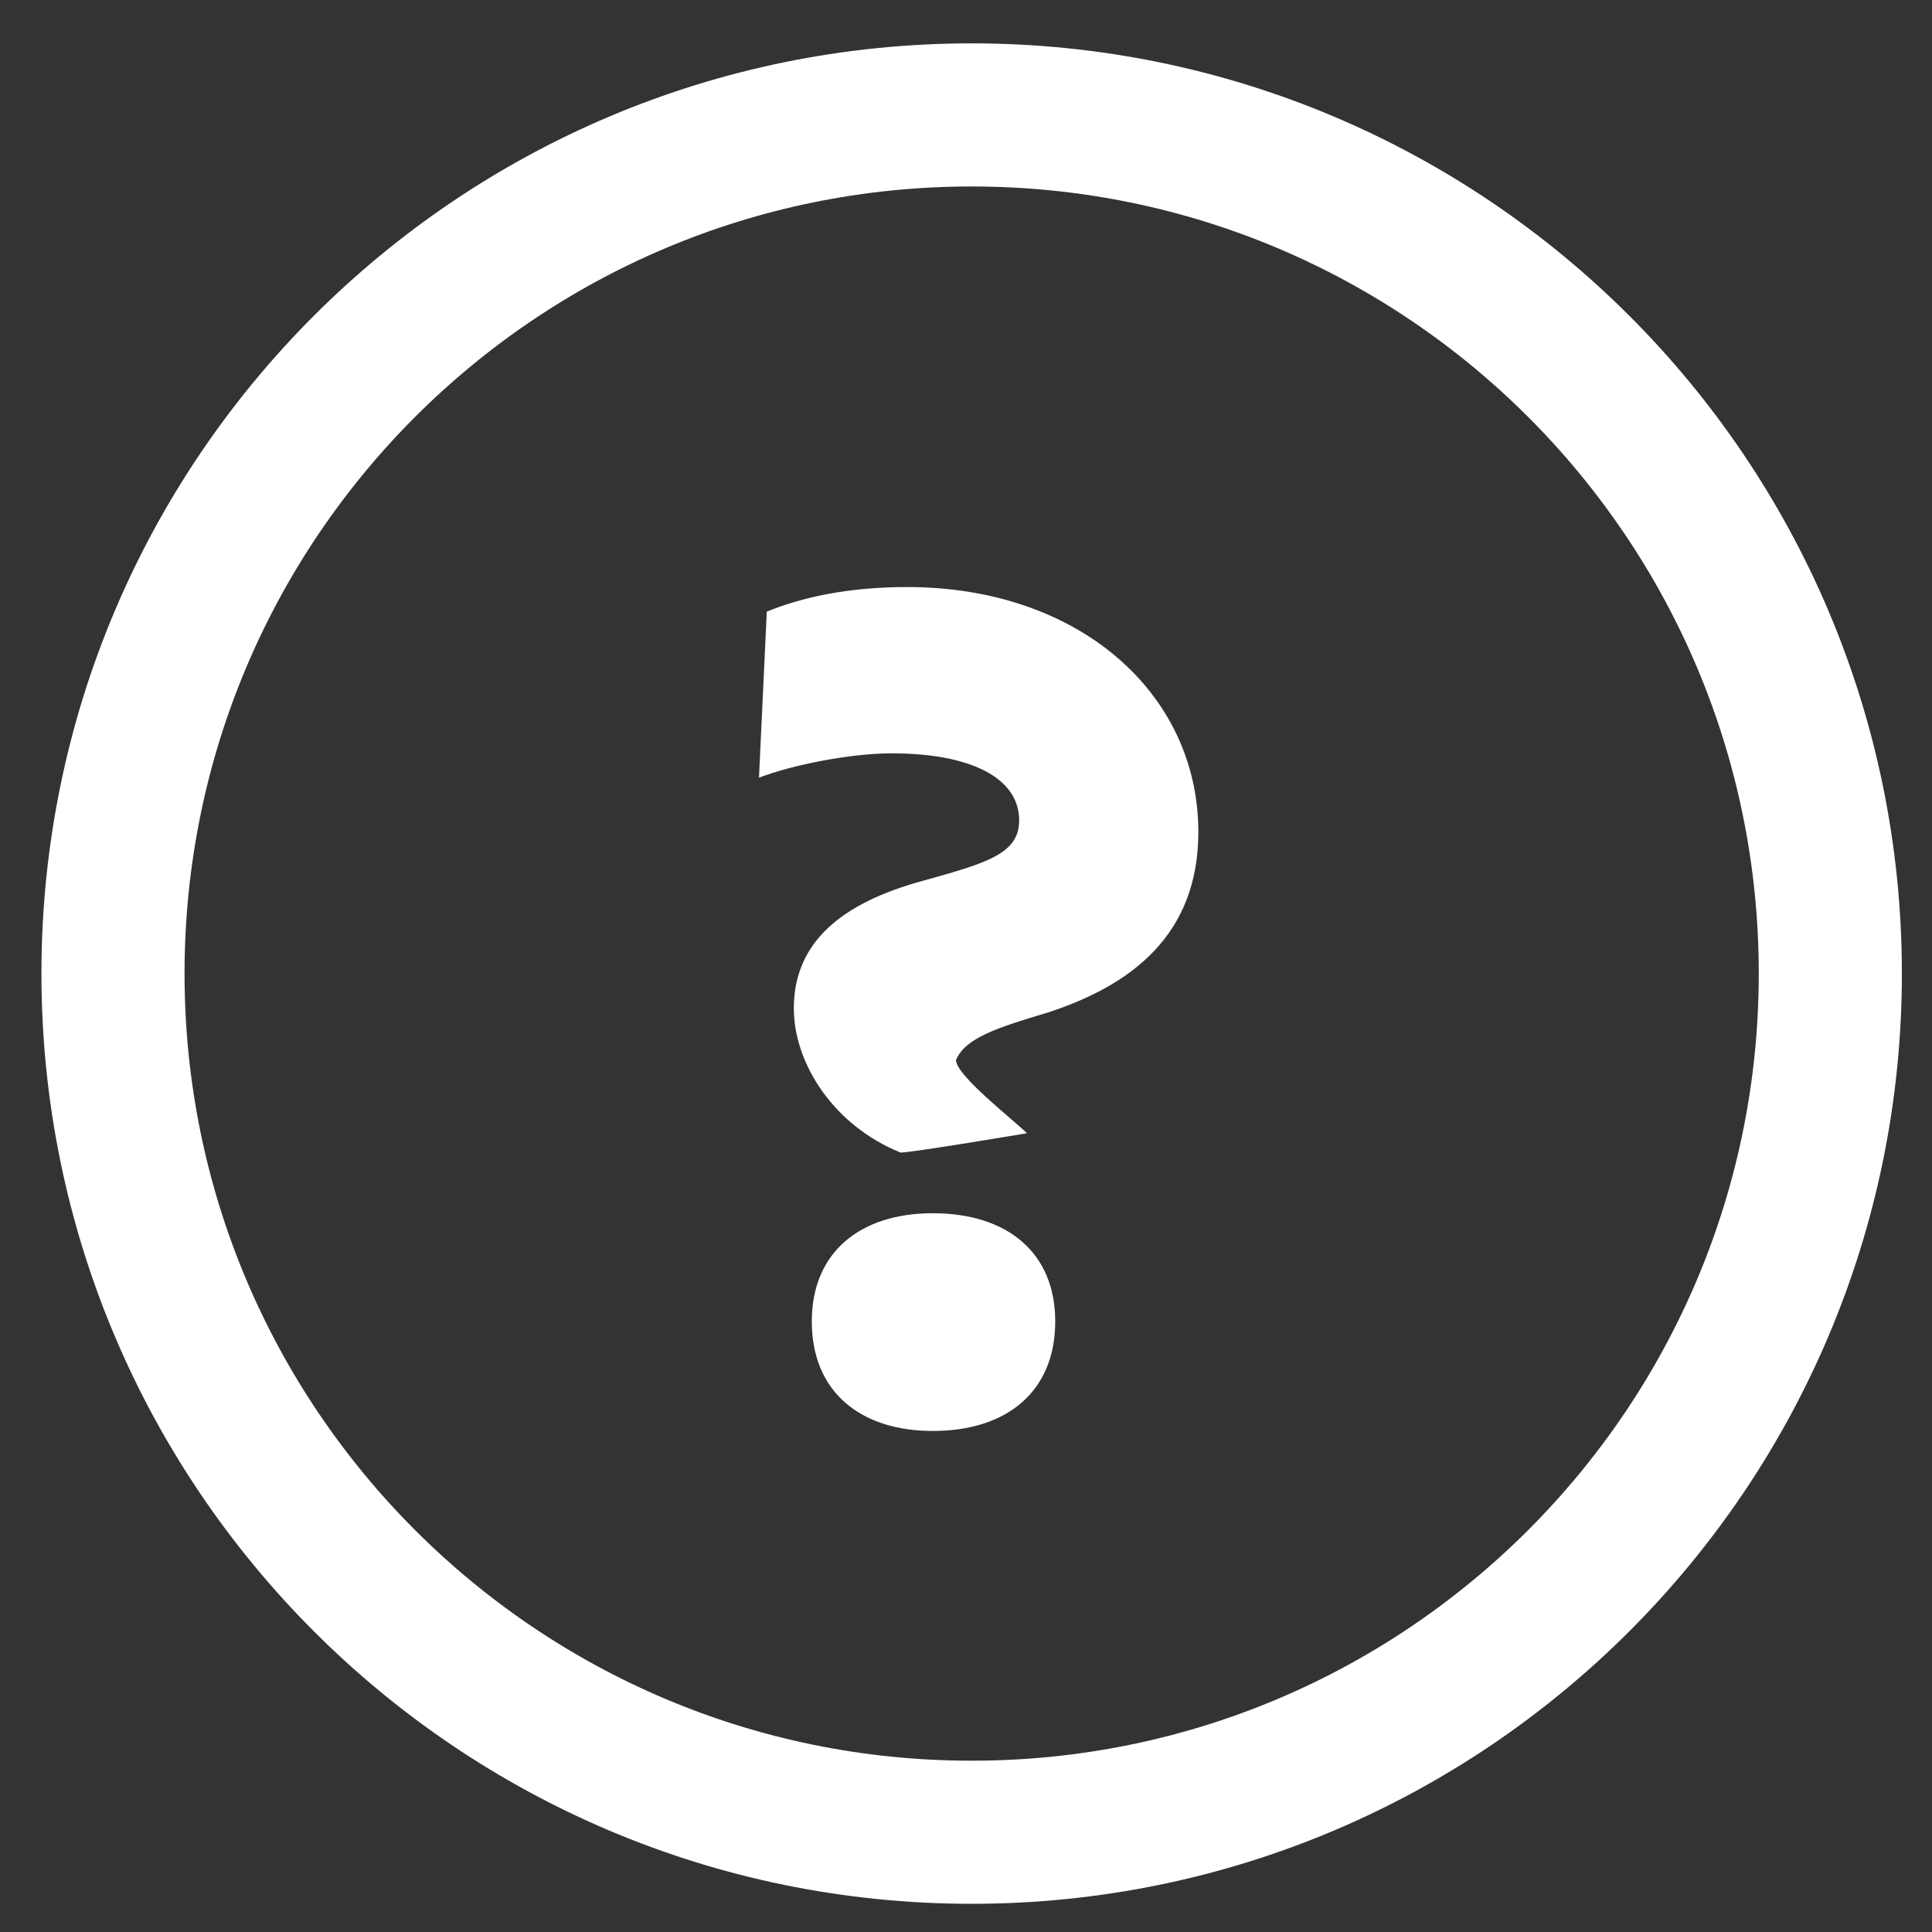 <?xml version="1.0" encoding="UTF-8" standalone="no"?>
<svg id="svg3336" height="24.0px" width="24.0px" xmlns:rdf="http://www.w3.org/1999/02/22-rdf-syntax-ns#" xmlns="http://www.w3.org/2000/svg" version="1.1" xmlns:cc="http://creativecommons.org/ns#" xmlns:dc="http://purl.org/dc/elements/1.1/" viewBox="0 0 27.0 27.0">
 <rect x="0" y="0" width="27.0" height="27.0" fill="#333333" stroke="none"/>
 <path id="path5288" d="m13.579 25.606c6.625 0 12-5.375 12-12 0-6.629-5.375-12-12-12-6.629 0-12 5.371-12 12 0 6.625 5.371 12 12 12z" stroke="#FFFFFF" stroke-width="2" fill="none"/>
 <path id="path5290" d="m16.747 11.626c0-1.926-1.656-3.422-4.07-3.422-0.828 0-1.477 0.145-1.961 0.344l-0.109 2.32c0.469-0.18 1.281-0.34 1.855-0.34 1.098 0 1.781 0.34 1.781 0.938 0 0.465-0.449 0.594-1.348 0.844-1.117 0.305-1.801 0.848-1.801 1.781 0 0.773 0.559 1.641 1.492 2.016 0.164 0 1.766-0.27 1.766-0.27-0.199-0.195-0.992-0.809-0.992-1.023 0.129-0.309 0.578-0.453 1.297-0.668 1.152-0.379 2.09-1.078 2.09-2.519m-2 6.84c0-0.973-0.684-1.512-1.711-1.512-1.008 0-1.691 0.539-1.691 1.512 0 0.988 0.684 1.531 1.691 1.531 1.027 0 1.711-0.543 1.711-1.531" fill="#FFFFFF"/>
</svg>
